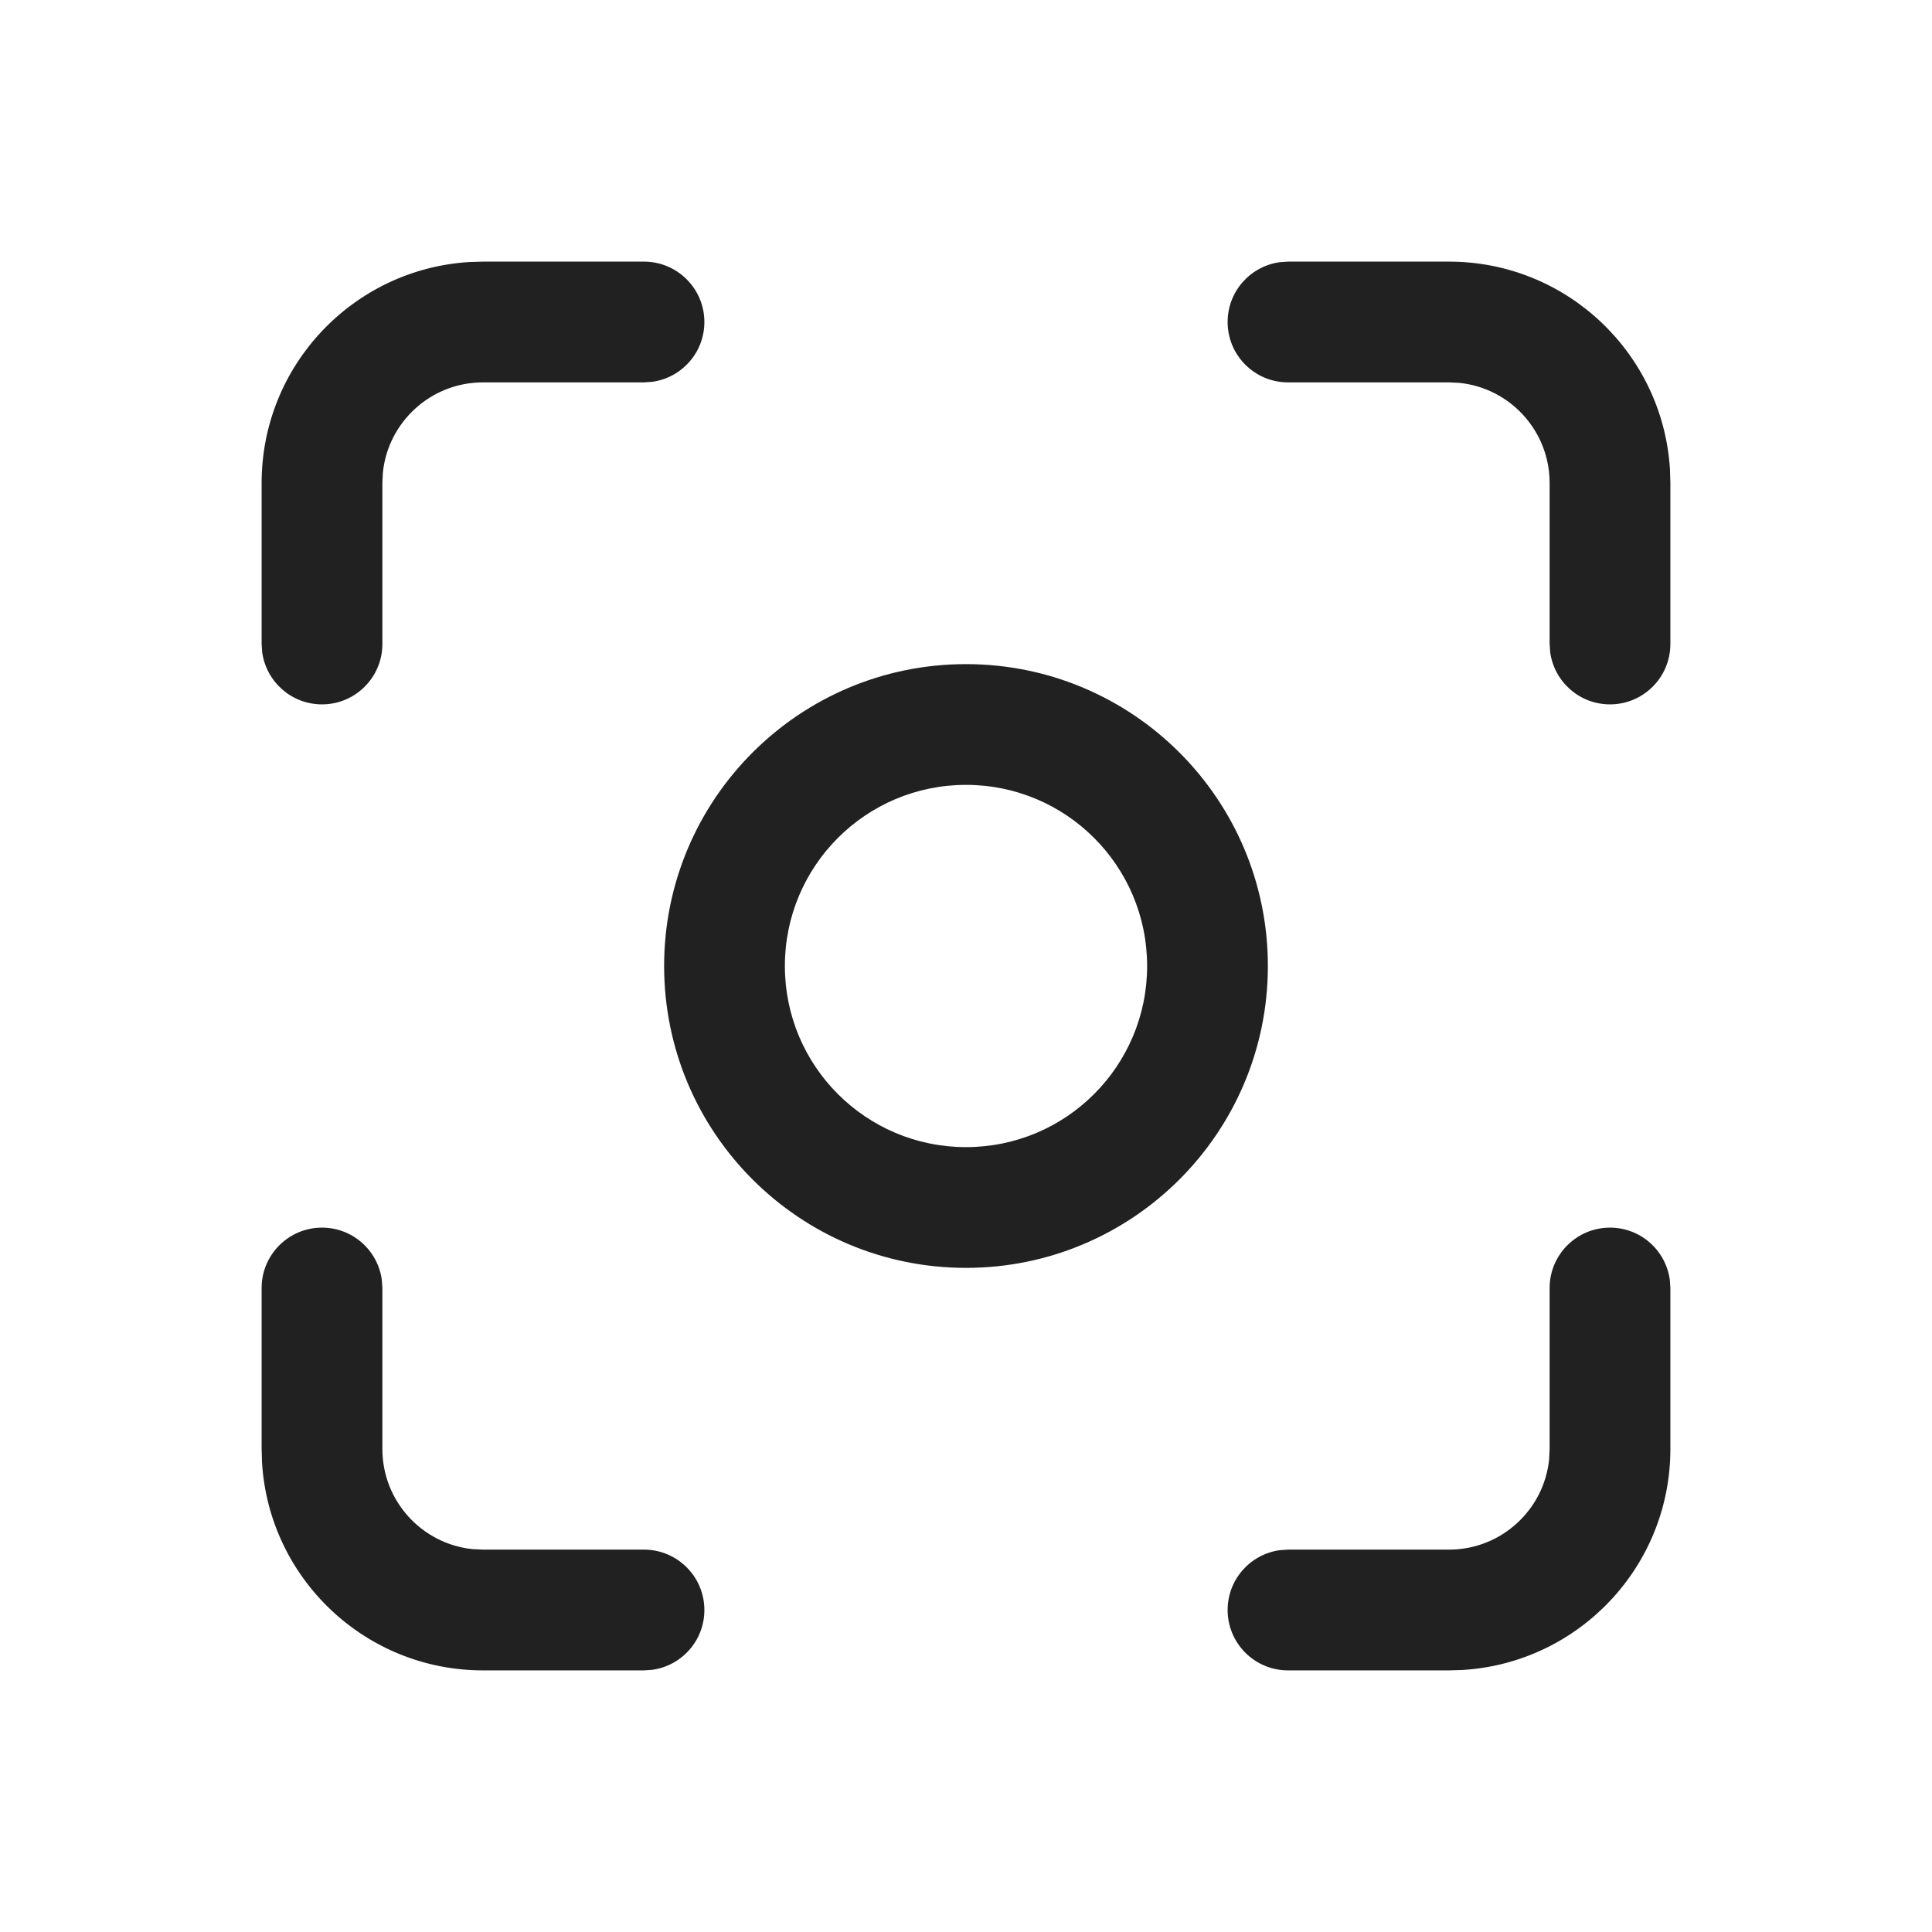<?xml version="1.0" encoding="UTF-8"?>
<svg width="24px" height="24px" viewBox="0 0 24 24" version="1.1" xmlns="http://www.w3.org/2000/svg" xmlns:xlink="http://www.w3.org/1999/xlink">
    <title>Icon/capture</title>
    <g id="Icon/capture" stroke="none" stroke-width="1" fill="none" fill-rule="evenodd">
        <path d="M4,15.25 C4.38,15.25 4.693,15.532 4.743,15.898 L4.75,16 L4.75,18 C4.75,18.647 5.242,19.18 5.872,19.244 L6,19.25 L8,19.25 C8.414,19.25 8.75,19.586 8.75,20 C8.75,20.38 8.468,20.693 8.102,20.743 L8,20.75 L6,20.75 C4.537,20.75 3.342,19.608 3.255,18.168 L3.25,18 L3.25,16 C3.25,15.586 3.586,15.25 4,15.25 Z M20,15.25 C20.38,15.25 20.693,15.532 20.743,15.898 L20.75,16 L20.75,18 C20.75,19.463 19.608,20.658 18.168,20.745 L18,20.75 L16,20.75 C15.586,20.75 15.25,20.414 15.25,20 C15.25,19.62 15.532,19.307 15.898,19.257 L16,19.25 L18,19.25 C18.647,19.25 19.18,18.758 19.244,18.128 L19.25,18 L19.25,16 C19.25,15.586 19.586,15.25 20,15.25 Z M12,8.25 C14.071,8.25 15.75,9.929 15.75,12 C15.75,14.071 14.071,15.75 12,15.75 C9.929,15.75 8.25,14.071 8.25,12 C8.25,9.929 9.929,8.25 12,8.25 Z M12,9.75 C10.757,9.75 9.75,10.757 9.75,12 C9.75,13.243 10.757,14.25 12,14.25 C13.243,14.25 14.25,13.243 14.25,12 C14.25,10.757 13.243,9.75 12,9.75 Z M8,3.25 C8.414,3.25 8.75,3.586 8.75,4 C8.75,4.38 8.468,4.693 8.102,4.743 L8,4.75 L6,4.75 C5.353,4.75 4.82,5.242 4.756,5.872 L4.75,6 L4.75,8 C4.75,8.414 4.414,8.75 4,8.75 C3.62,8.75 3.307,8.468 3.257,8.102 L3.25,8 L3.25,6 C3.25,4.537 4.392,3.342 5.832,3.255 L6,3.25 L8,3.25 Z M18,3.25 C19.463,3.25 20.658,4.392 20.745,5.832 L20.75,6 L20.75,8 C20.75,8.414 20.414,8.75 20,8.75 C19.62,8.75 19.307,8.468 19.257,8.102 L19.25,8 L19.25,6 C19.25,5.353 18.758,4.82 18.128,4.756 L18,4.75 L16,4.75 C15.586,4.75 15.25,4.414 15.25,4 C15.25,3.62 15.532,3.307 15.898,3.257 L16,3.25 L18,3.25 Z" id="Icon-Color" fill="#212121"></path>
    </g>
</svg>
